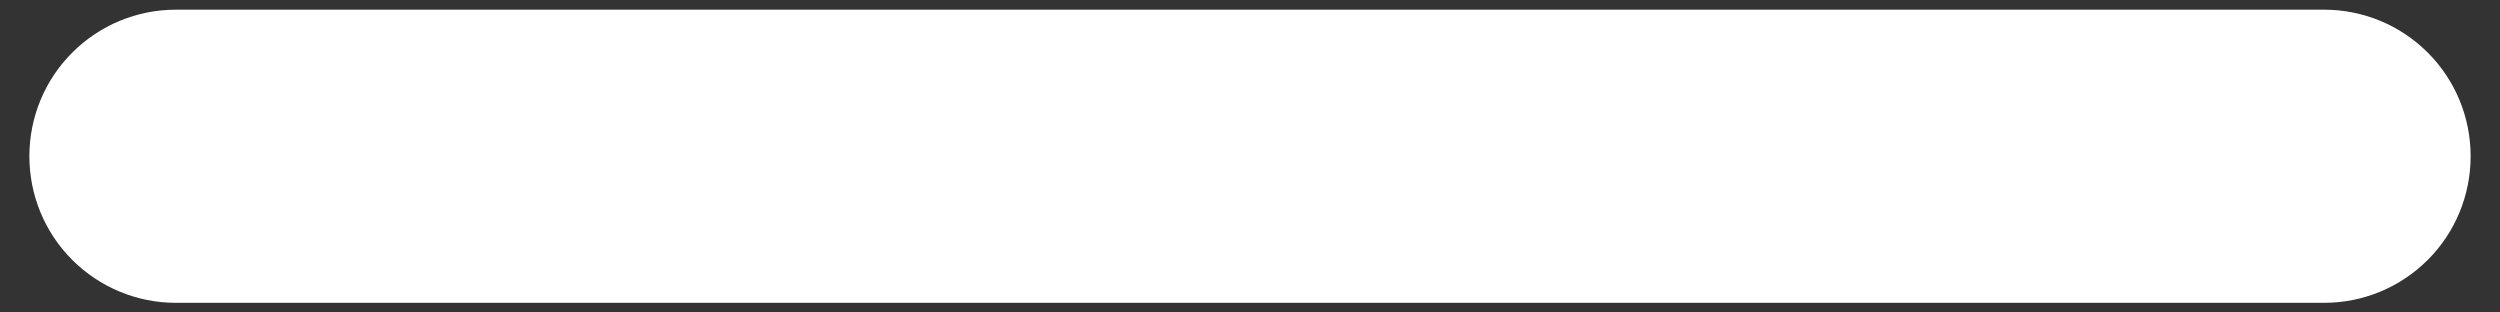 <svg width="16" height="2" viewBox="0 0 16 2" fill="none"
    xmlns="http://www.w3.org/2000/svg">
    <rect x="0" y="0" width="16" height="2" fill="#333333" stroke="none"/>
    <path
        d="M14.875 1.938H1.125C0.876 1.938 0.638 1.839 0.462 1.663C0.286 1.487 0.188 1.249 0.188 1C0.188 0.751 0.286 0.513 0.462 0.337C0.638 0.161 0.876 0.062 1.125 0.062H14.875C15.124 0.062 15.362 0.161 15.538 0.337C15.714 0.513 15.812 0.751 15.812 1C15.812 1.249 15.714 1.487 15.538 1.663C15.362 1.839 15.124 1.938 14.875 1.938Z"
        fill="white" />
</svg>